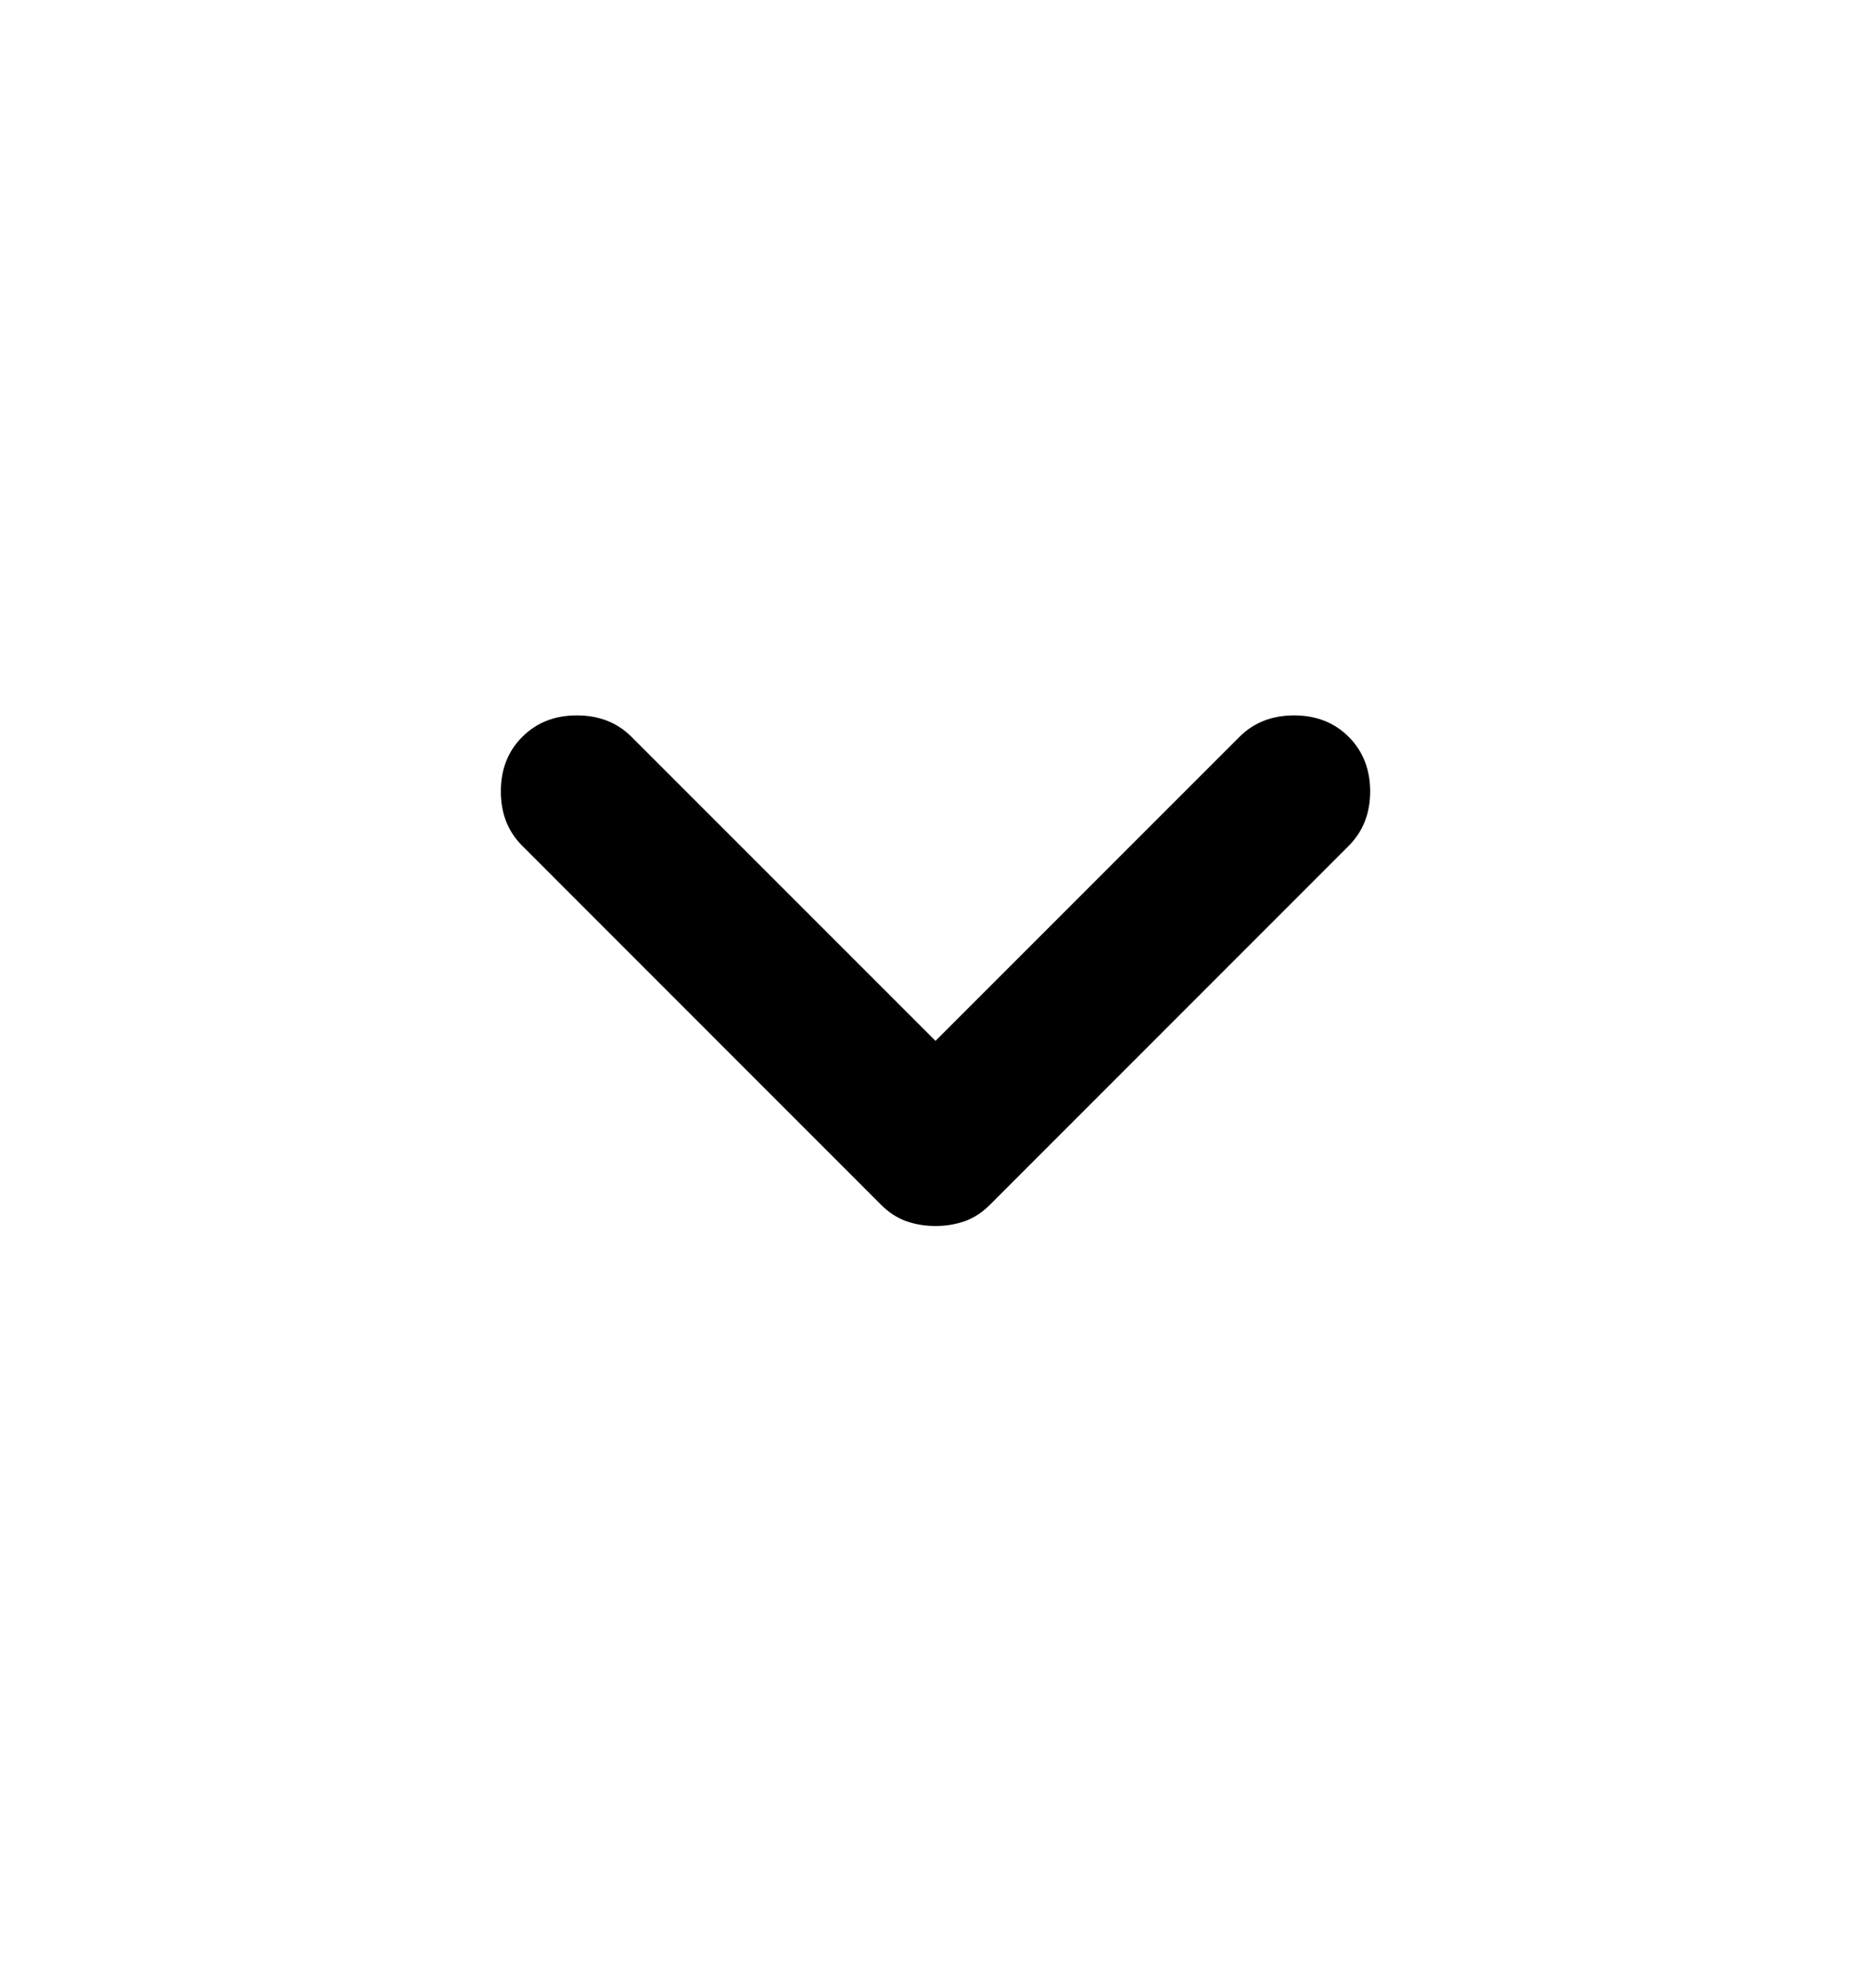 <svg width="16" height="17" viewBox="0 0 16 17" fill="none" xmlns="http://www.w3.org/2000/svg">
<mask id="mask0_639_194518" style="mask-type:alpha" maskUnits="userSpaceOnUse" x="0" y="0" width="16" height="17">
<rect y="0.5" width="16" height="16" fill="#D9D9D9"/>
</mask>
<g mask="url(#mask0_639_194518)">
<path d="M8 10.483C7.911 10.483 7.828 10.469 7.75 10.442C7.672 10.414 7.6 10.367 7.533 10.3L4.467 7.233C4.344 7.111 4.283 6.956 4.283 6.767C4.283 6.578 4.344 6.422 4.467 6.3C4.589 6.178 4.744 6.117 4.933 6.117C5.122 6.117 5.278 6.178 5.4 6.3L8 8.9L10.6 6.3C10.722 6.178 10.878 6.117 11.067 6.117C11.255 6.117 11.411 6.178 11.533 6.3C11.655 6.422 11.717 6.578 11.717 6.767C11.717 6.956 11.655 7.111 11.533 7.233L8.467 10.3C8.4 10.367 8.328 10.414 8.25 10.442C8.172 10.469 8.089 10.483 8 10.483Z" fill="black"/>
</g>
</svg>
